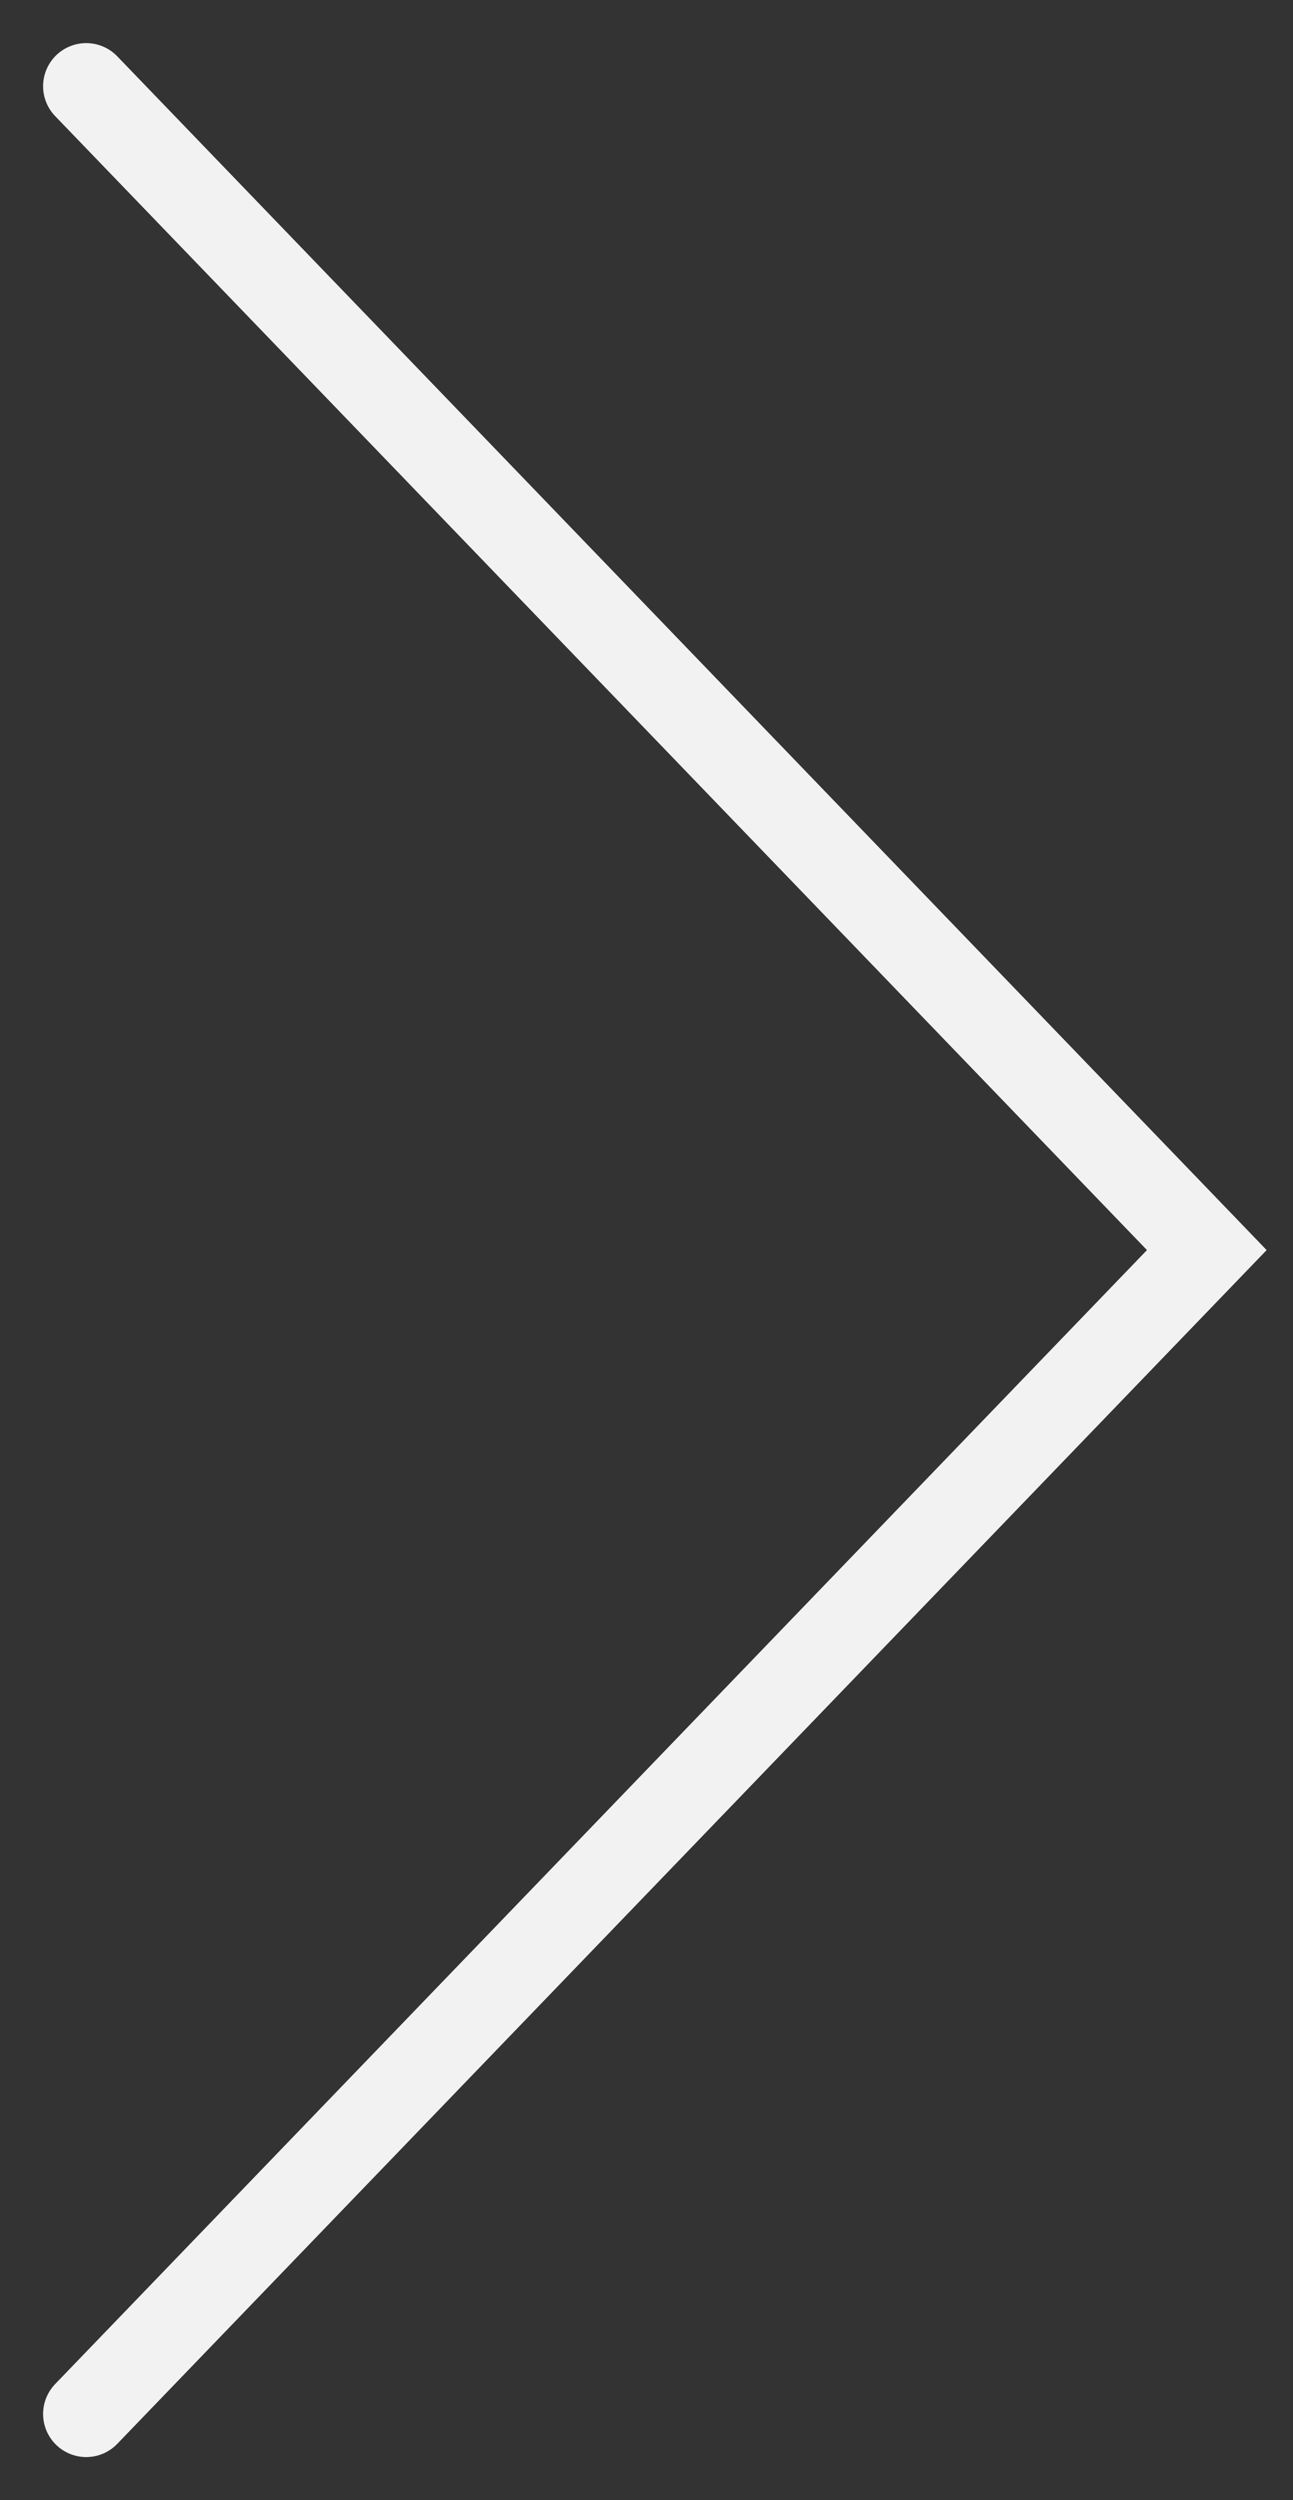 <svg width="15" height="29" fill="none" xmlns="http://www.w3.org/2000/svg"><rect width="100%" height="100%" fill="#333333" stroke="none"/><path d="M1 1l13 13.5L1 28" stroke="#F2F2F2" stroke-linecap="round"/></svg>